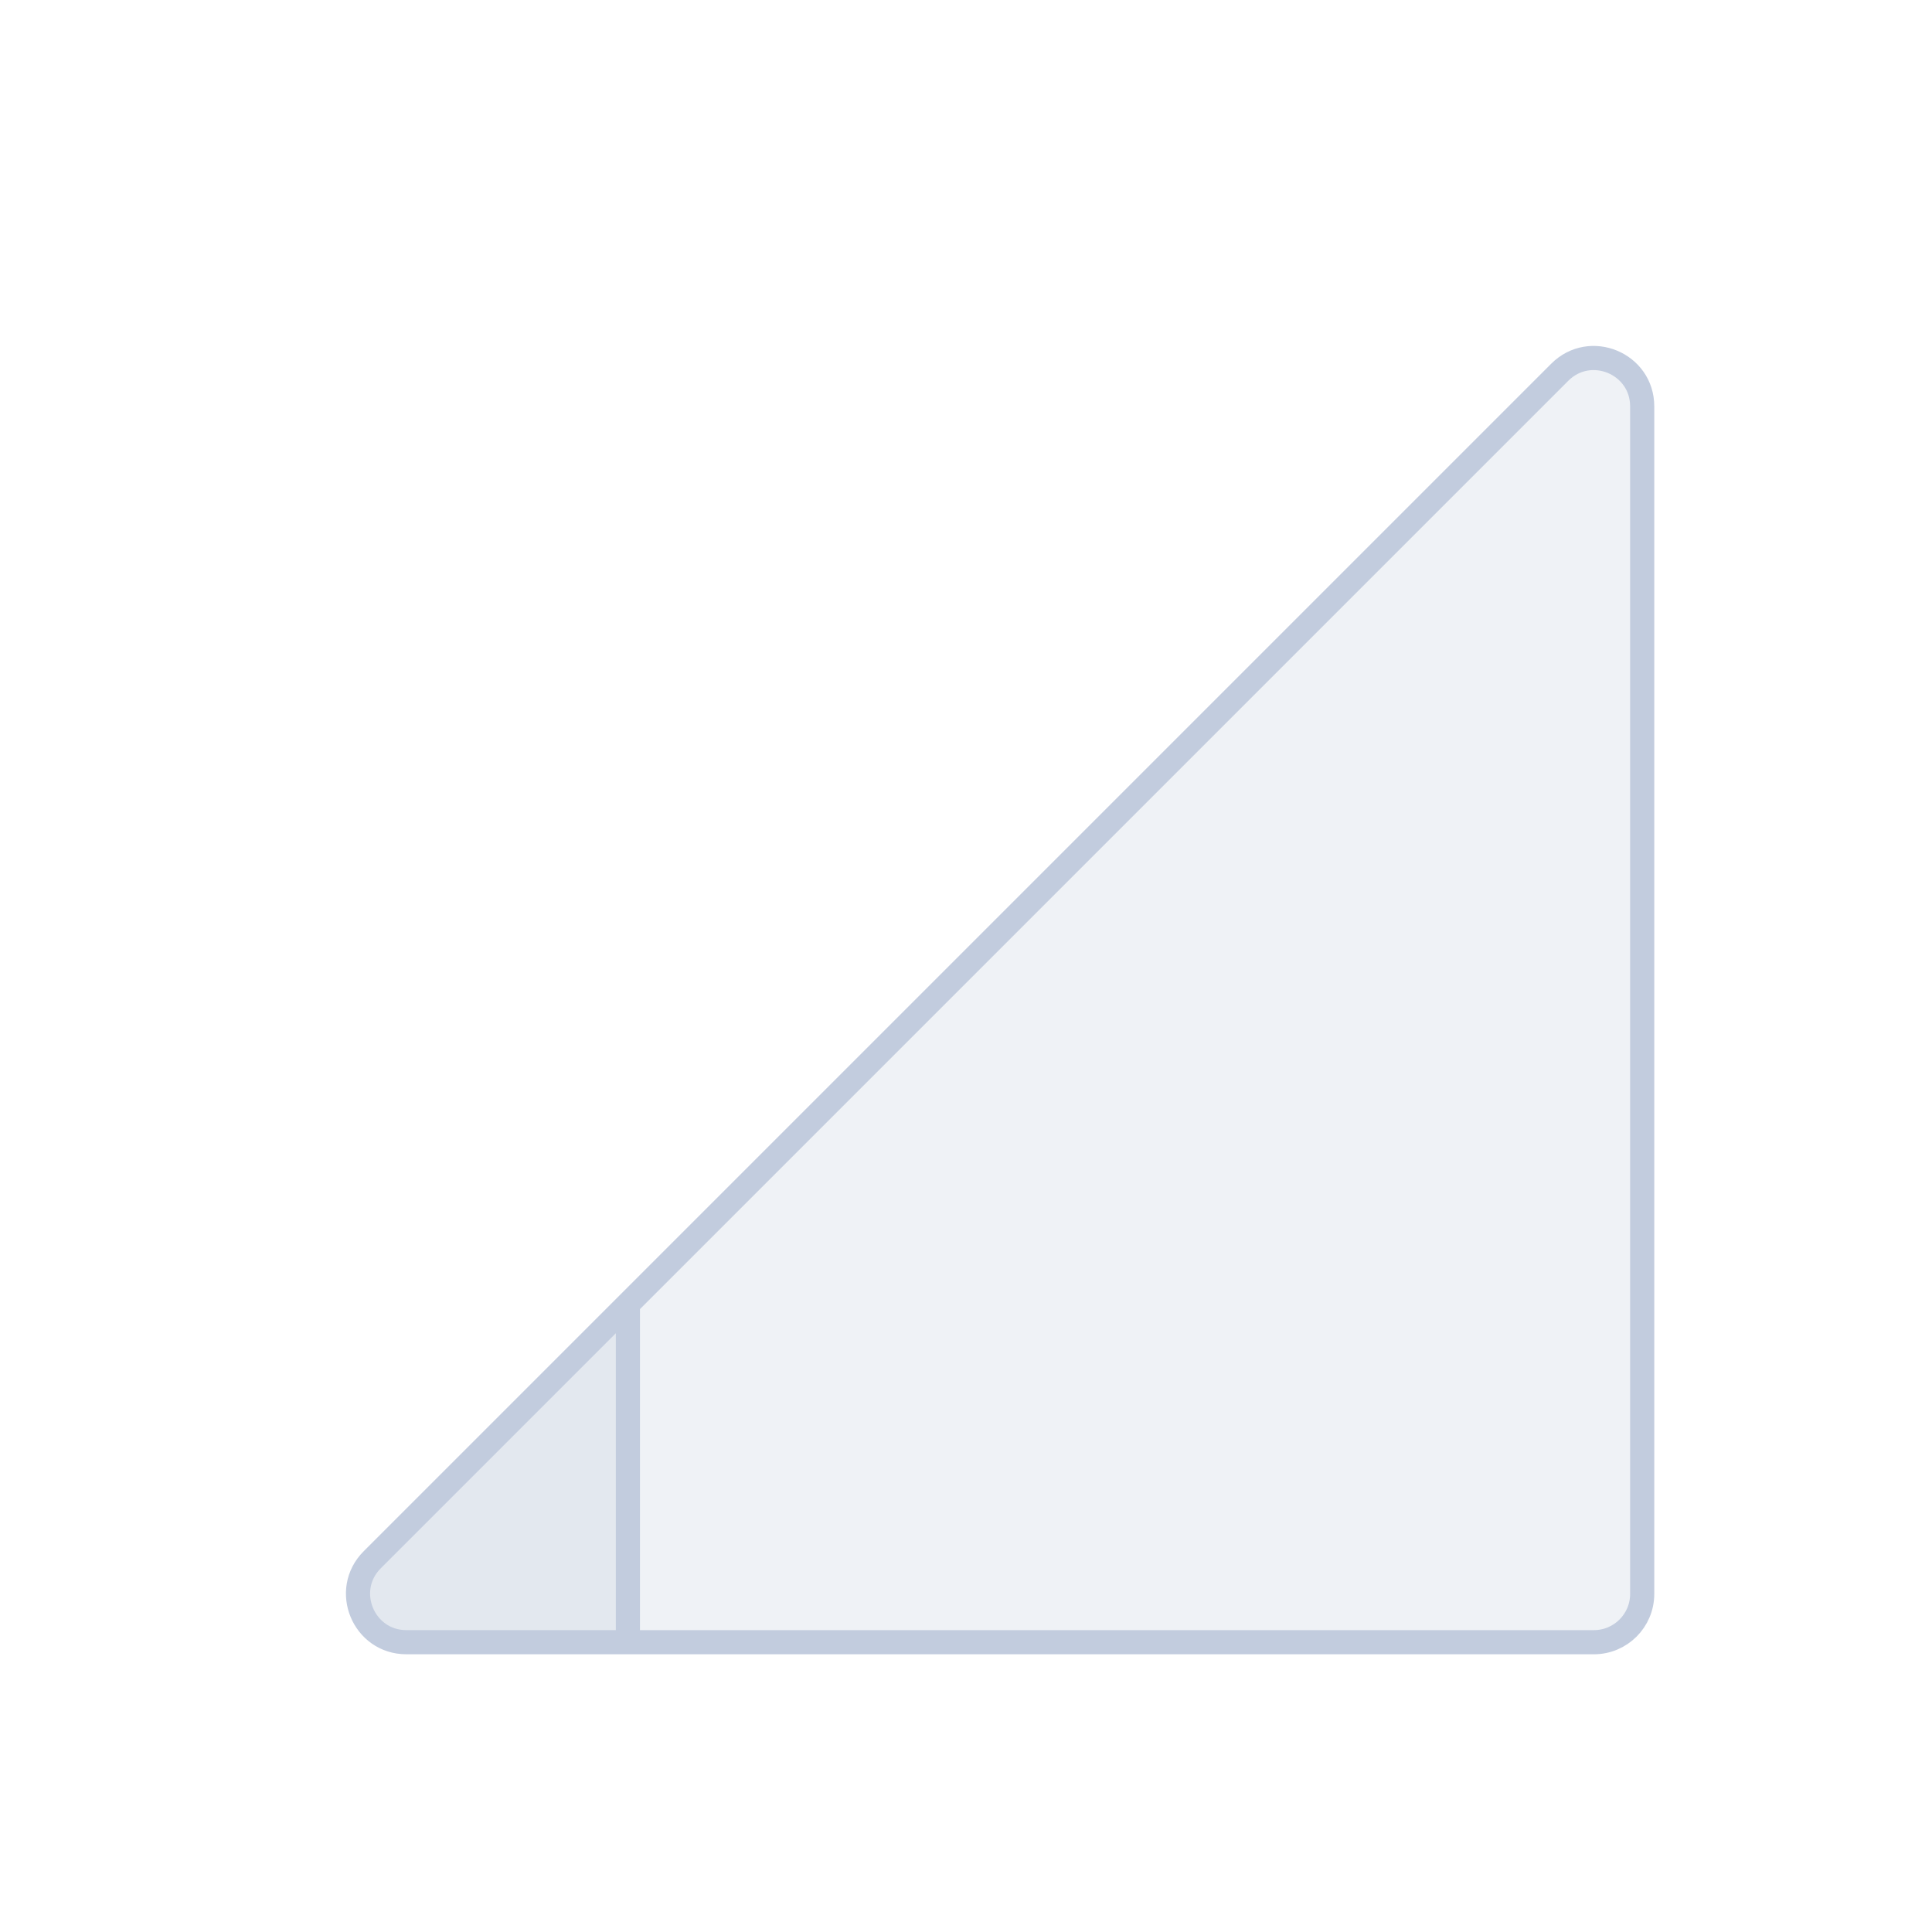 <svg width="80" height="80" viewBox="0 0 80 80" fill="none" xmlns="http://www.w3.org/2000/svg">
  <path d="M64.586 15.414C65.846 14.154 68 15.047 68 16.828V66C68 67.105 67.105 68 66 68H16.828C15.047 68 14.154 65.846 15.414 64.586L64.586 15.414Z" fill="#C2CCDE" fill-opacity="0.25" />
  <path d="M26 54V68L16.828 68C15.047 68 14.154 65.846 15.414 64.586L26 54Z" fill="#C2CCDE" fill-opacity="0.25" />
  <path d="M16.828 68H66C67.105 68 68 67.105 68 66V16.828C68 15.047 65.846 14.154 64.586 15.414L15.414 64.586M16.828 68C15.047 68 14.154 65.846 15.414 64.586M16.828 68L26 68V54L15.414 64.586" stroke="#C2CCDE" stroke-linecap="round" stroke-linejoin="round" />
</svg>